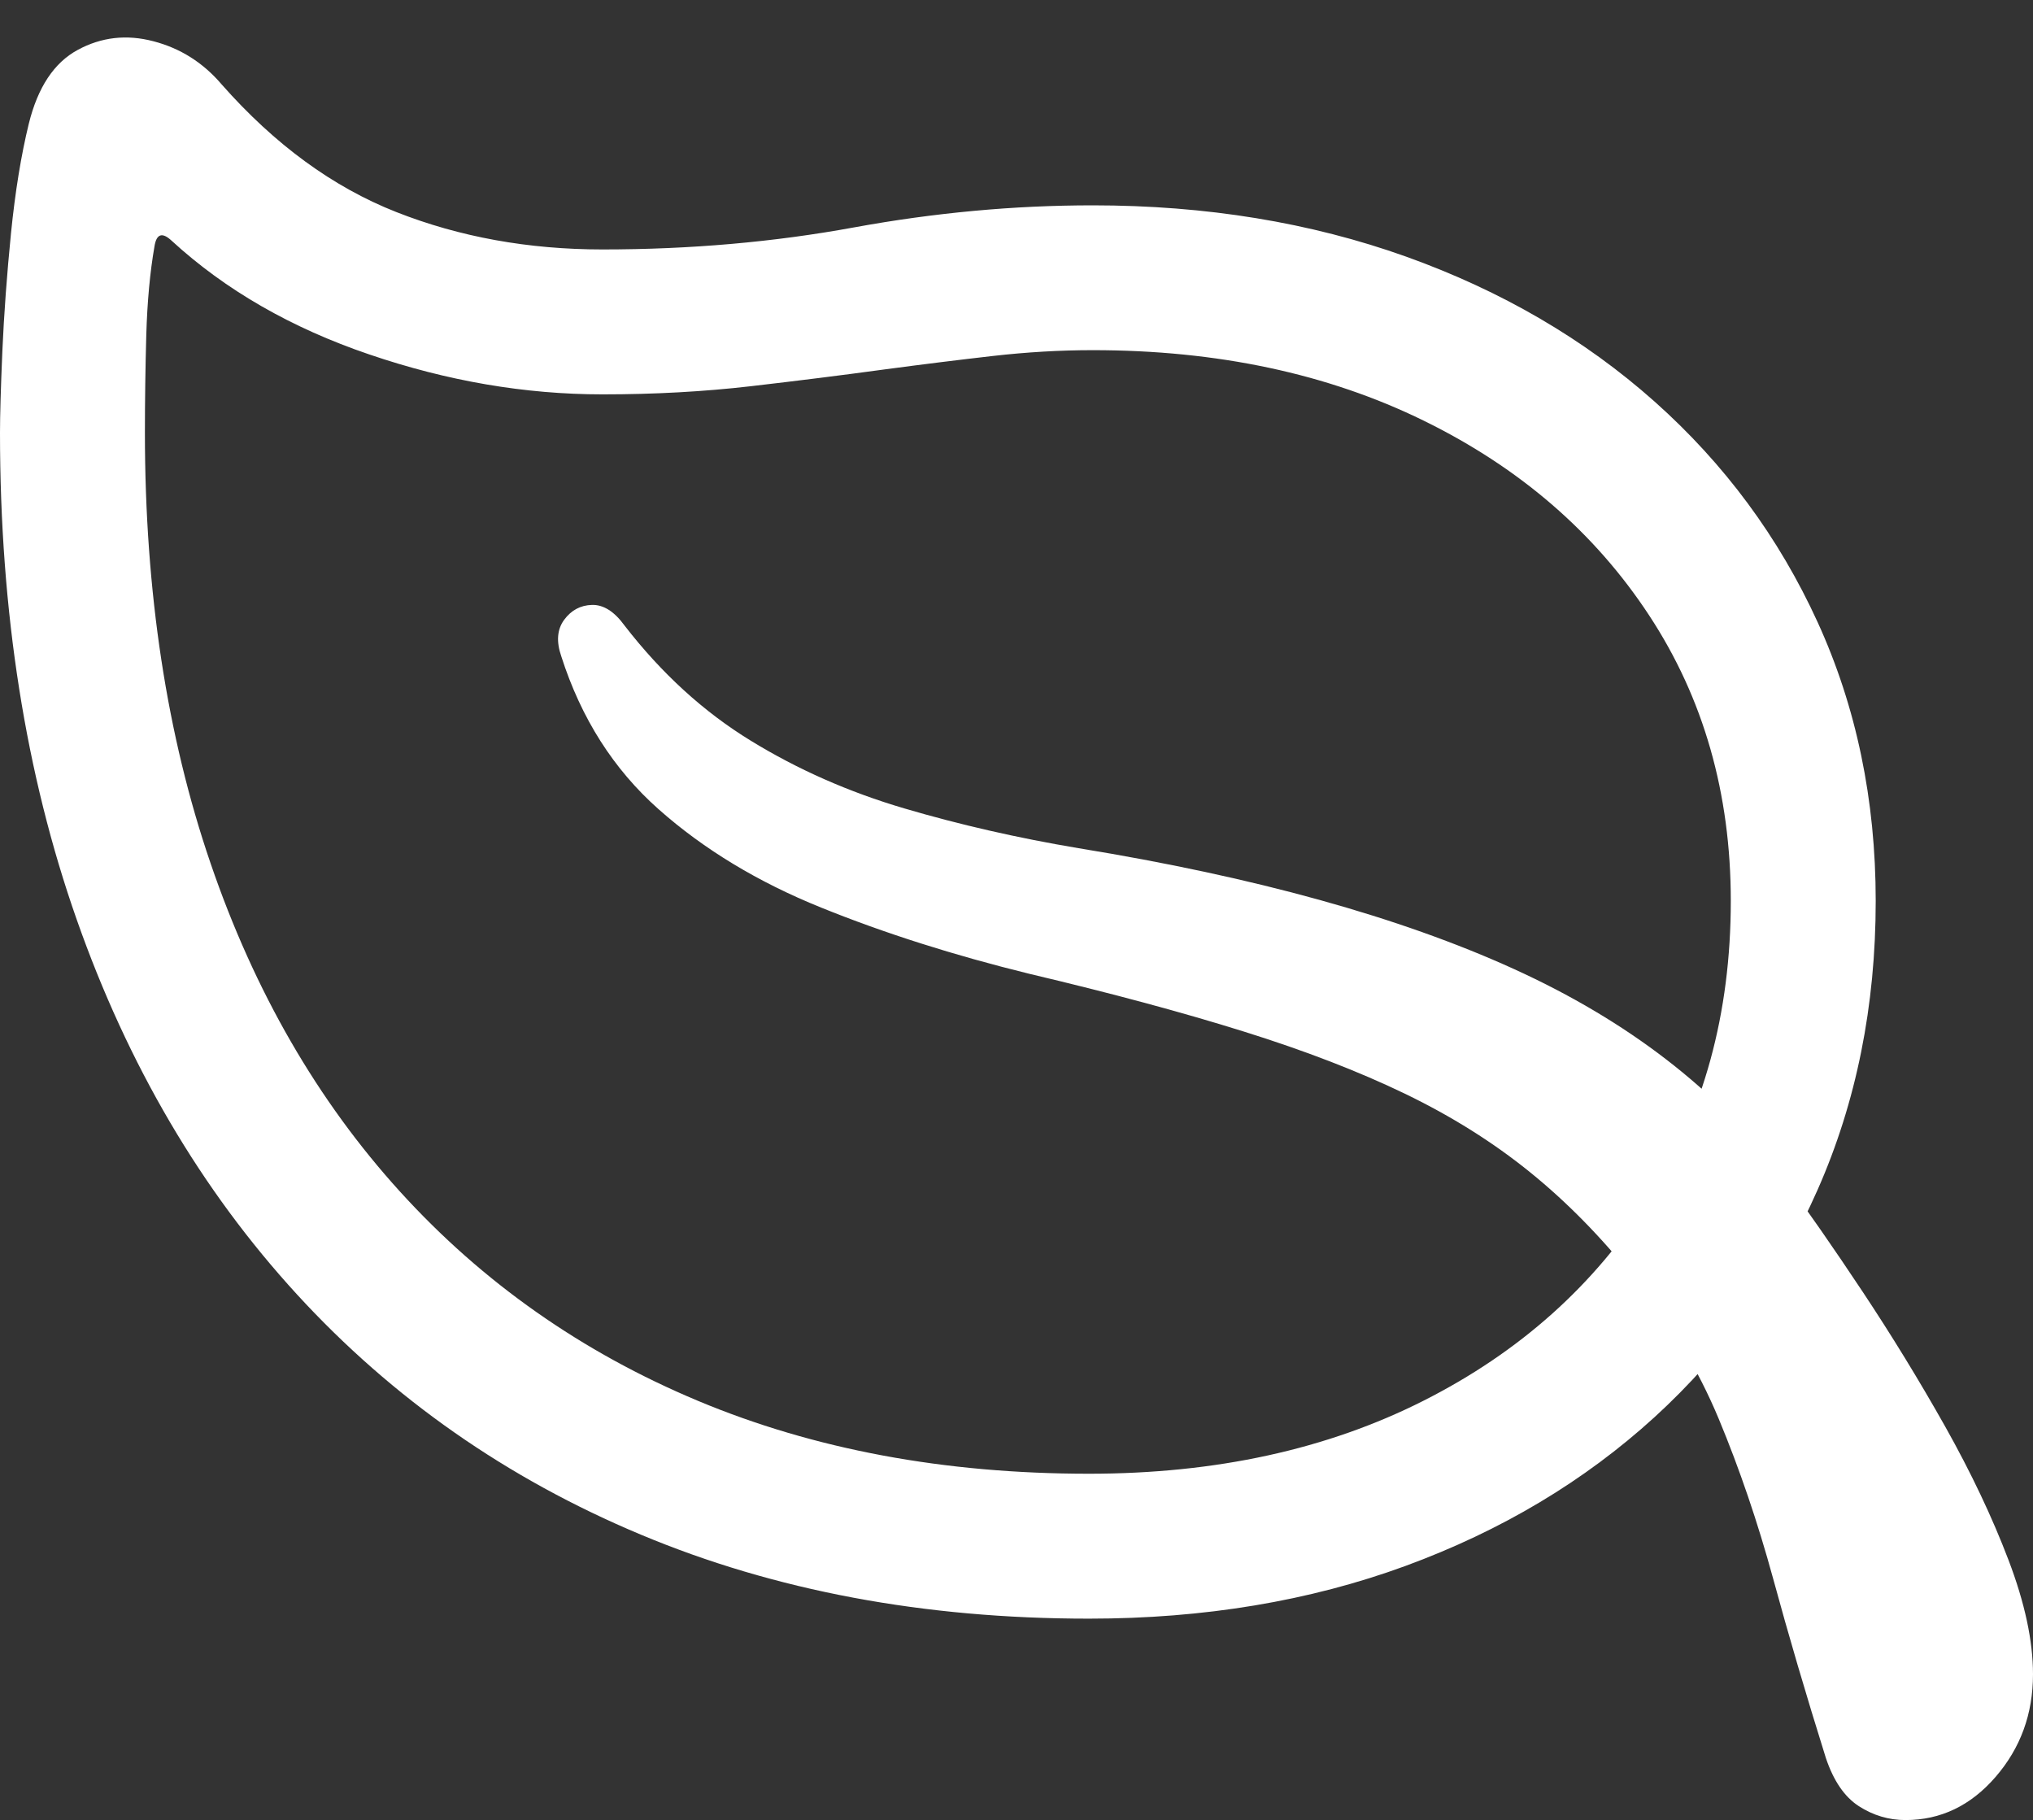 <?xml version="1.0" encoding="UTF-8"?>
<!--Generator: Apple Native CoreSVG 175.5-->
<!DOCTYPE svg
PUBLIC "-//W3C//DTD SVG 1.1//EN"
       "http://www.w3.org/Graphics/SVG/1.1/DTD/svg11.dtd">
<svg version="1.1" xmlns="http://www.w3.org/2000/svg" xmlns:xlink="http://www.w3.org/1999/xlink" width="20.693" height="18.525">
 <rect width="100%" height="100%" fill="#333333" stroke="none"/>
 <g>
  <rect height="18.525" opacity="0" width="20.693" x="0" y="0"/>
  <path d="M0 4.404Q0 7.139 0.781 9.36Q1.562 11.582 3.022 13.174Q4.482 14.766 6.523 15.62Q8.564 16.475 11.084 16.475Q12.842 16.475 14.307 15.938Q15.771 15.4 16.841 14.424Q17.91 13.447 18.501 12.109Q19.092 10.771 19.092 9.17Q19.092 7.627 18.501 6.333Q17.91 5.039 16.841 4.087Q15.771 3.135 14.312 2.612Q12.852 2.09 11.123 2.09Q9.922 2.09 8.696 2.314Q7.471 2.539 6.133 2.539Q5 2.539 4.033 2.158Q3.066 1.777 2.256 0.859Q1.973 0.527 1.562 0.42Q1.152 0.312 0.791 0.508Q0.43 0.703 0.293 1.26Q0.176 1.738 0.112 2.373Q0.049 3.008 0.024 3.574Q0 4.141 0 4.404ZM1.475 4.404Q1.475 3.916 1.489 3.408Q1.504 2.9 1.572 2.51Q1.602 2.314 1.748 2.451Q2.568 3.203 3.76 3.608Q4.951 4.014 6.133 4.014Q6.924 4.014 7.642 3.931Q8.359 3.848 9.004 3.76Q9.59 3.682 10.107 3.623Q10.625 3.564 11.123 3.564Q13.027 3.564 14.492 4.282Q15.957 5 16.787 6.265Q17.617 7.529 17.617 9.17Q17.617 10.889 16.787 12.202Q15.957 13.516 14.487 14.258Q13.018 15 11.084 15Q8.877 15 7.104 14.258Q5.332 13.516 4.072 12.129Q2.812 10.742 2.144 8.789Q1.475 6.836 1.475 4.404ZM5.713 6.68Q6.016 7.627 6.704 8.237Q7.393 8.848 8.359 9.238Q9.326 9.629 10.479 9.912Q11.719 10.205 12.656 10.498Q13.594 10.791 14.302 11.133Q15.01 11.475 15.571 11.929Q16.133 12.383 16.631 13.008Q17.178 13.682 17.495 14.443Q17.812 15.205 18.047 16.064Q18.281 16.924 18.584 17.891Q18.701 18.242 18.921 18.384Q19.141 18.525 19.395 18.525Q19.932 18.525 20.312 18.086Q20.693 17.646 20.693 17.041Q20.693 16.533 20.444 15.879Q20.195 15.225 19.8 14.521Q19.404 13.818 18.96 13.149Q18.516 12.48 18.135 11.963Q17.148 10.654 15.41 9.863Q13.672 9.072 10.977 8.633Q10.049 8.477 9.204 8.228Q8.359 7.979 7.642 7.539Q6.924 7.1 6.357 6.367Q6.201 6.152 6.025 6.157Q5.85 6.162 5.742 6.309Q5.635 6.455 5.713 6.68Z" fill="#ffffff"/>
 </g>
</svg>
